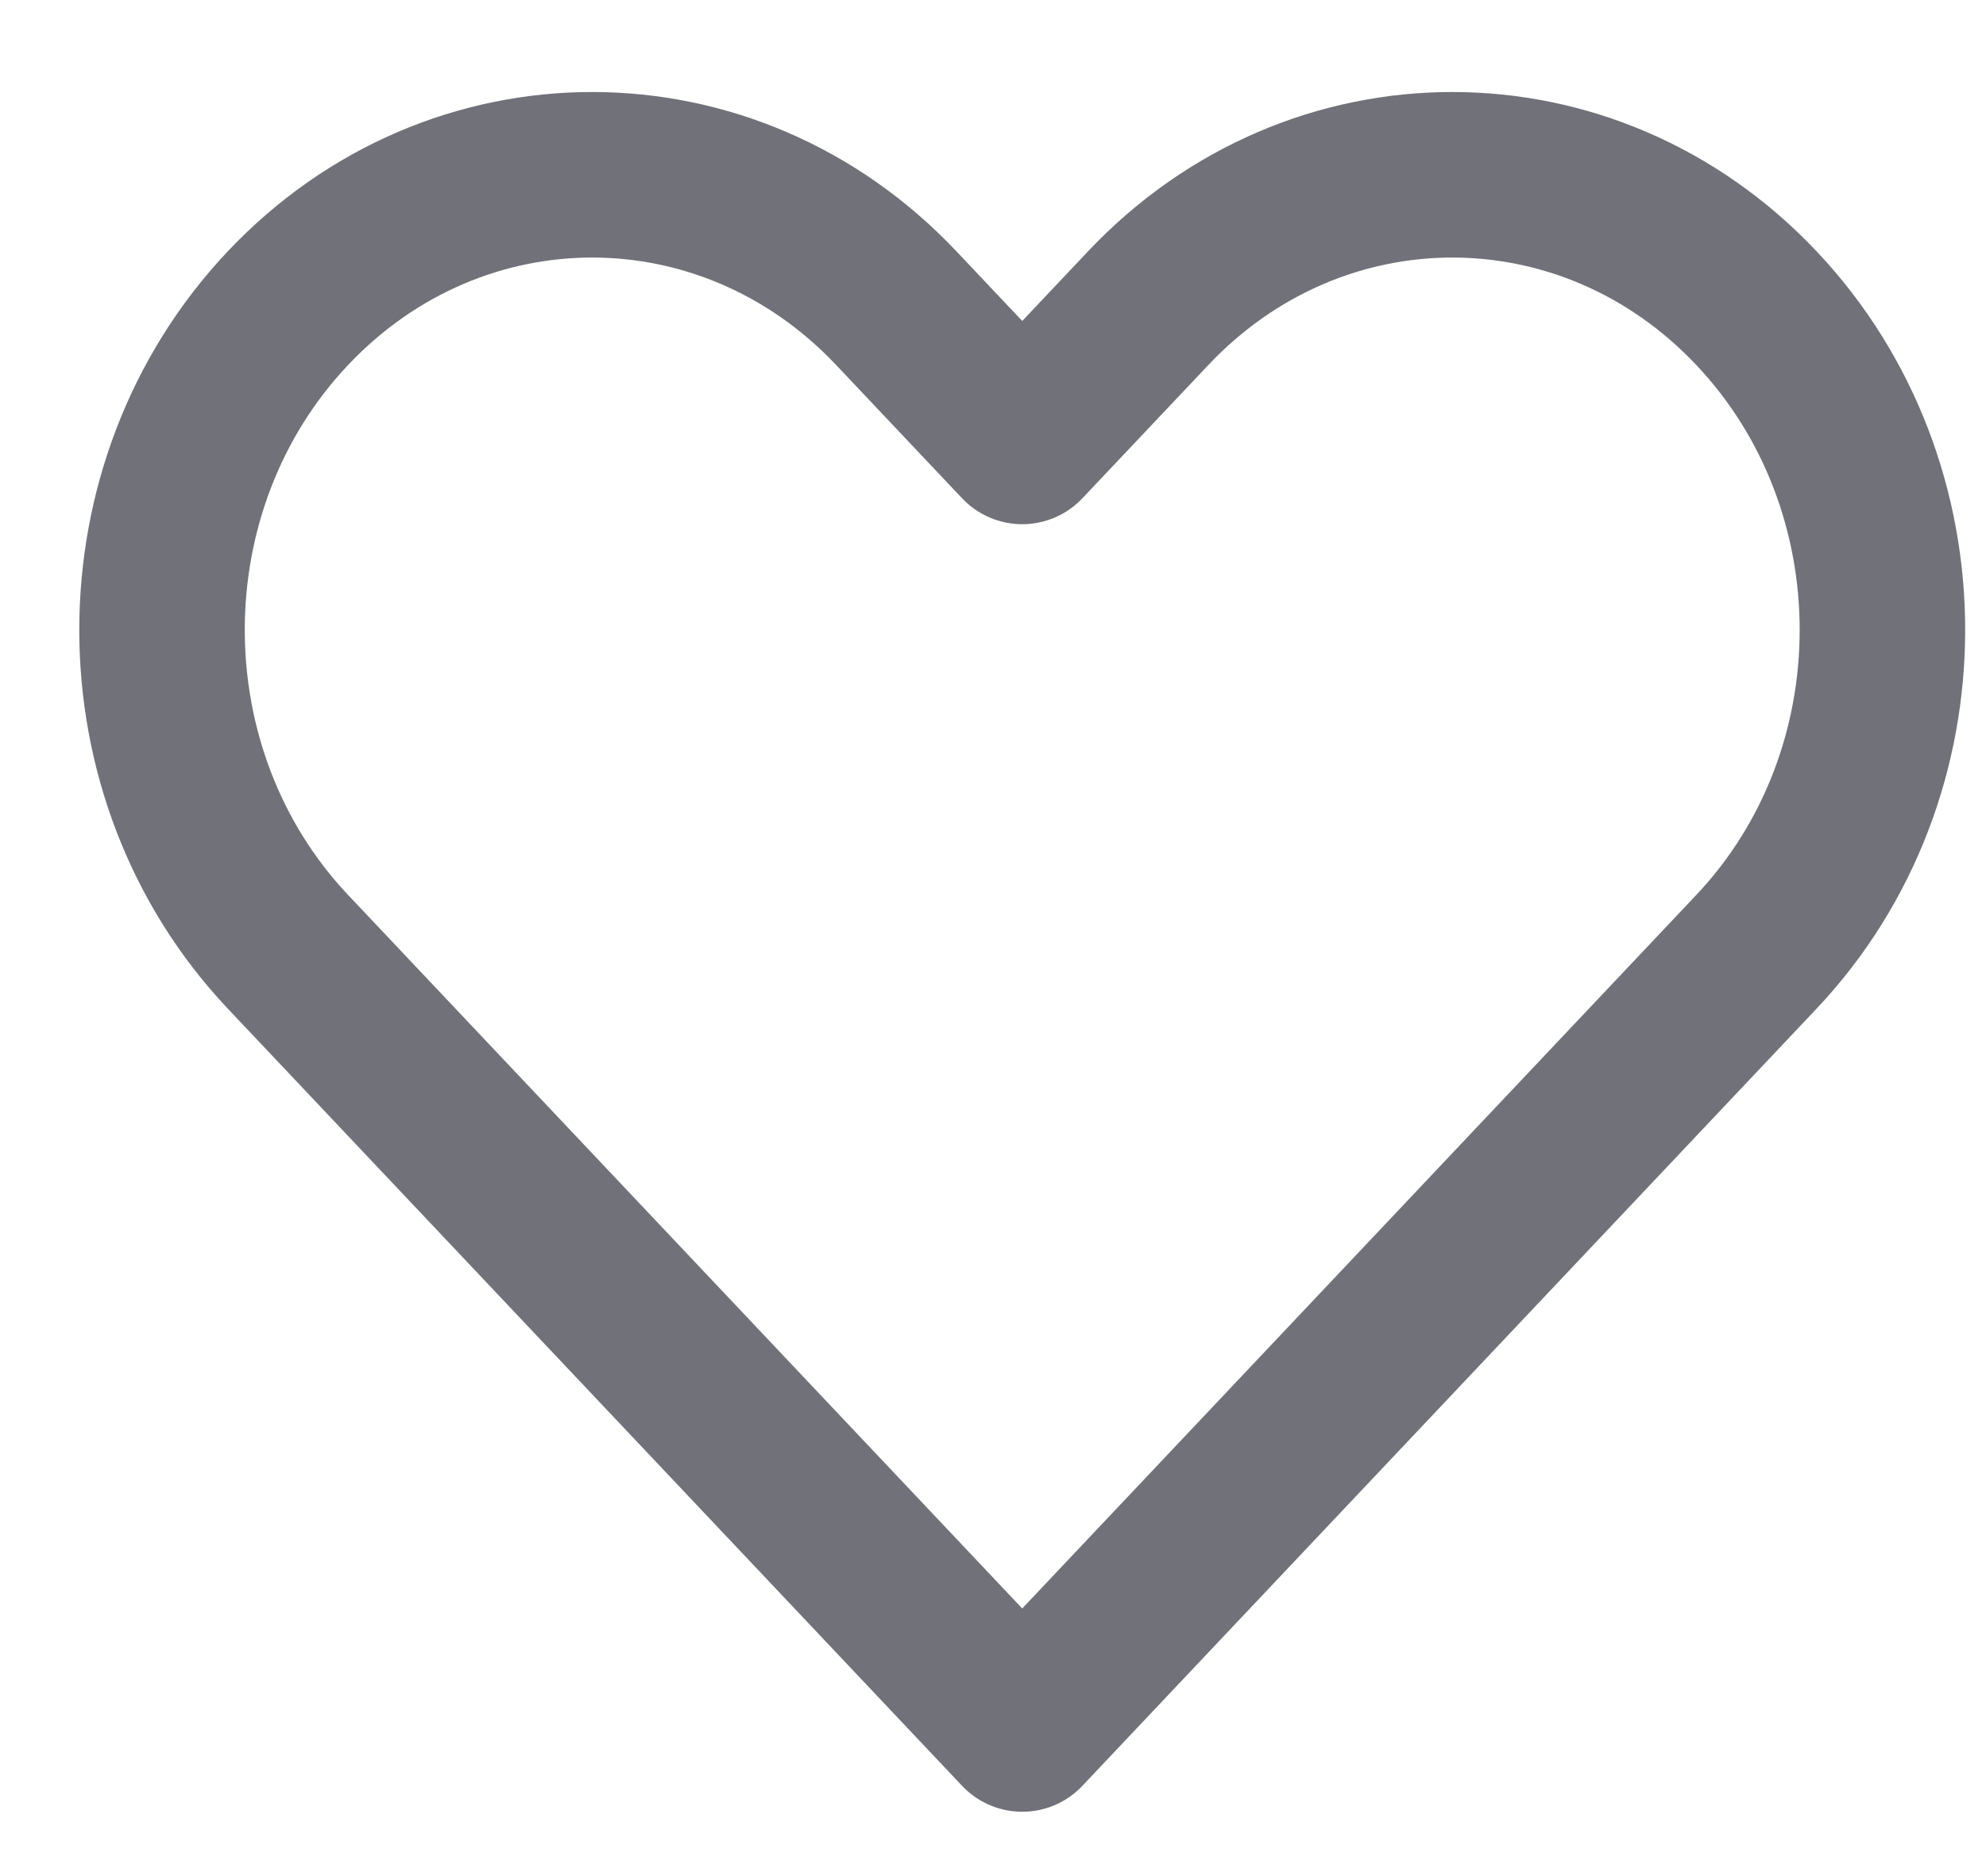 <svg width="18" height="17" viewBox="0 0 18 17" fill="none" xmlns="http://www.w3.org/2000/svg">
<path d="M2.61 2.792C1.088 4.402 1.088 7.014 2.61 8.625L9.265 15.667L15.919 8.625C17.442 7.014 17.442 4.402 15.919 2.792C14.397 1.181 11.929 1.181 10.407 2.792L9.265 4L8.123 2.792C6.601 1.181 4.133 1.181 2.61 2.792Z" stroke="#71717A" stroke-width="1.5" stroke-linecap="round" stroke-linejoin="round"/>
</svg>
